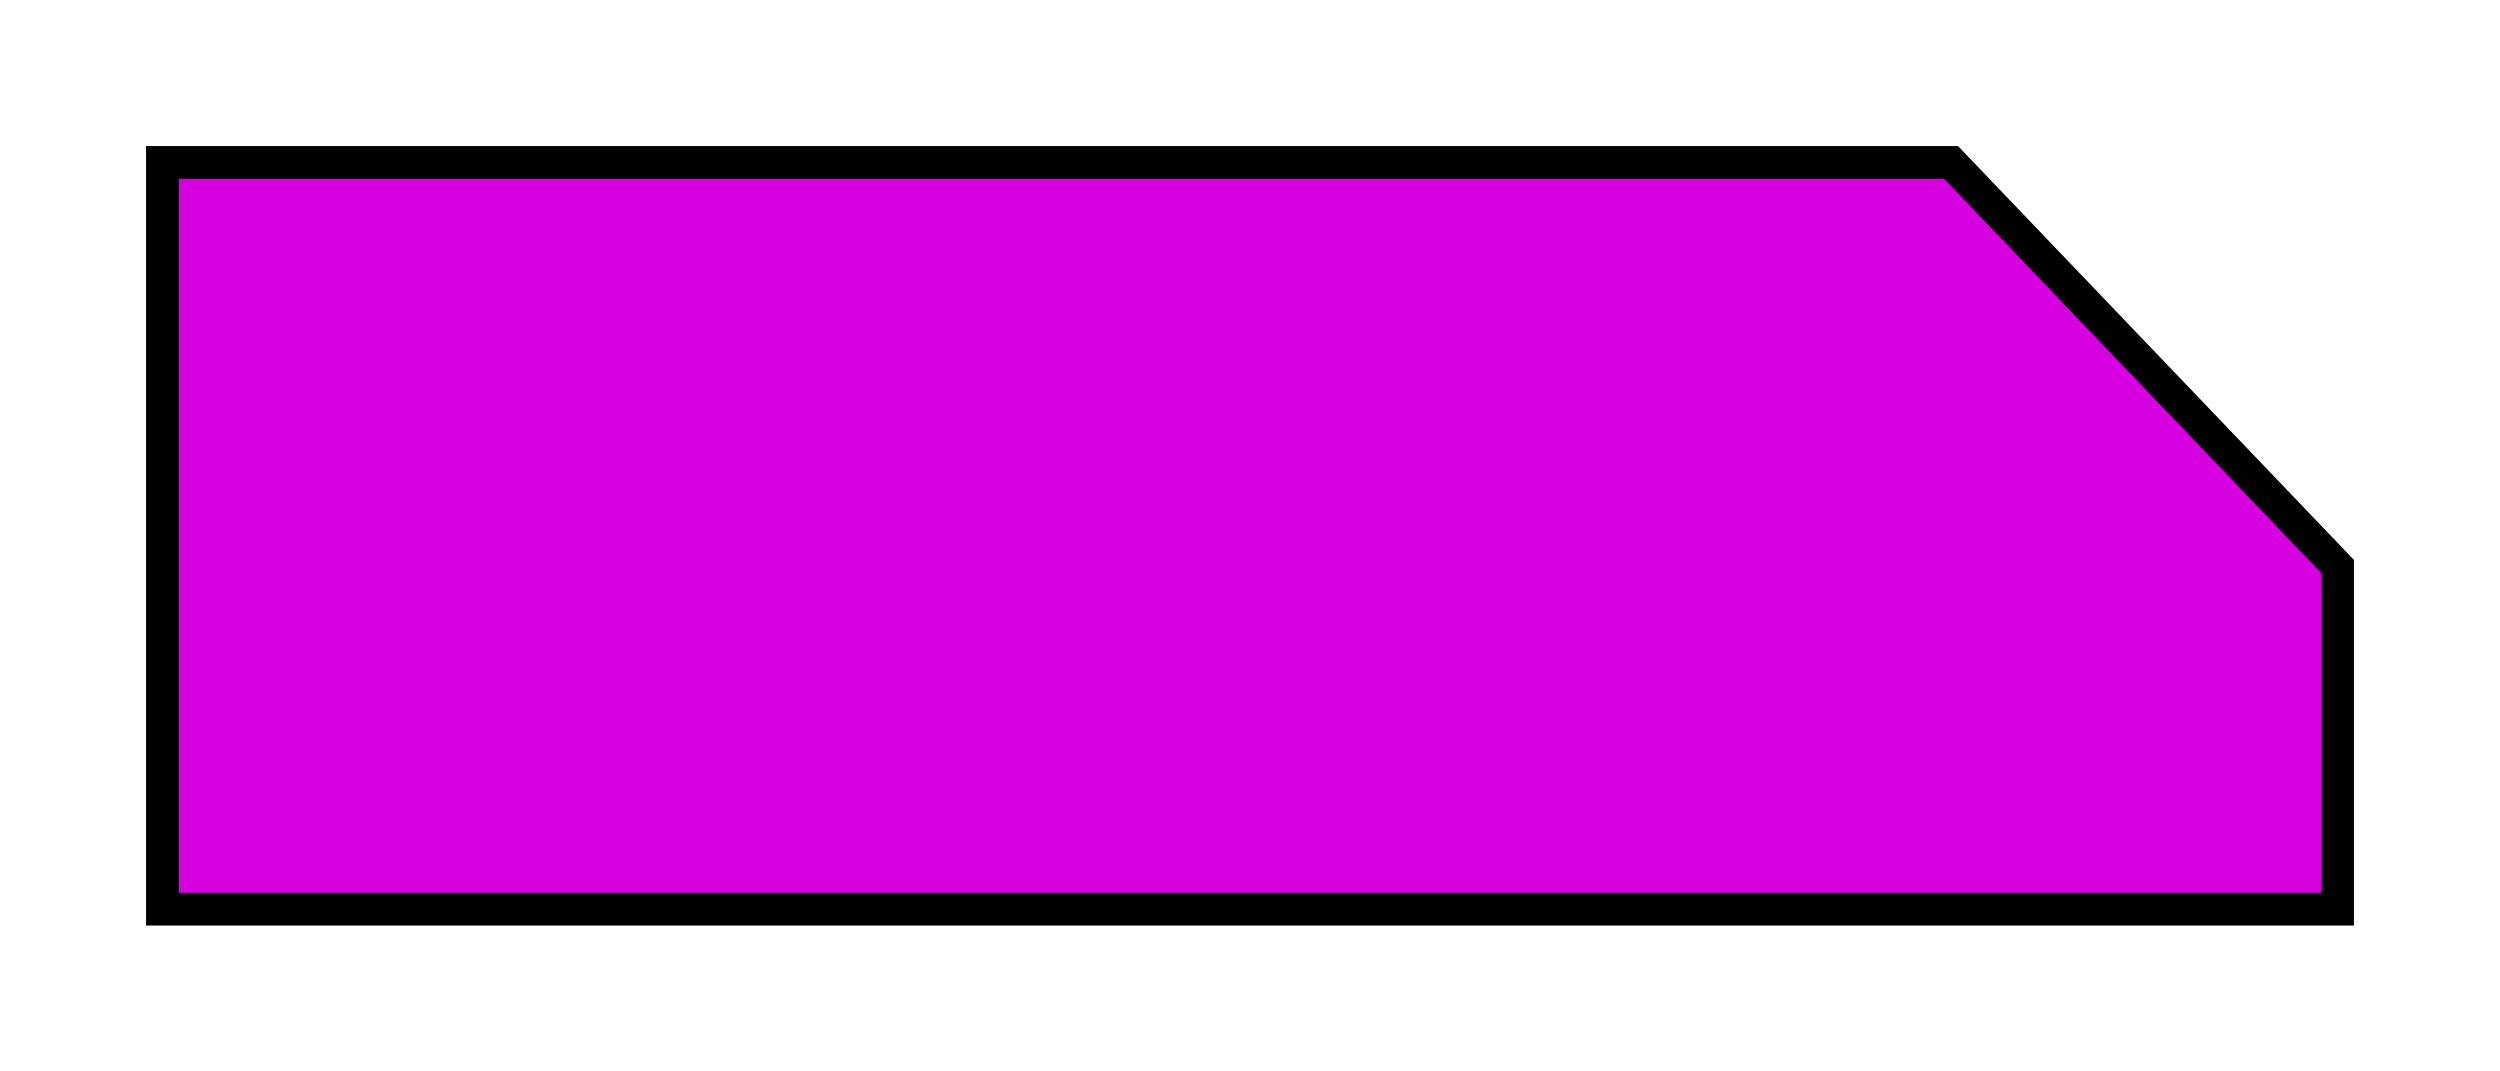 <svg width="77" height="33" viewBox="0 0 77 33" fill="none" xmlns="http://www.w3.org/2000/svg">
<g filter="url(#filter0_d_19_119)">
<path d="M5 24V1H60.089L72 13.451V24H5Z" fill="#D600E1"/>
<path d="M5 24V1H60.089L72 13.451V24H5Z" stroke="black"/>
<path d="M5 24V1H60.089L72 13.451V24H5Z" stroke="black" stroke-opacity="0.2"/>
<path d="M5 24V1H60.089L72 13.451V24H5Z" stroke="black" stroke-opacity="0.2"/>
<path d="M5 24V1H60.089L72 13.451V24H5Z" stroke="black" stroke-opacity="0.2"/>
<path d="M5 24V1H60.089L72 13.451V24H5Z" stroke="black" stroke-opacity="0.2"/>
<path d="M5 24V1H60.089L72 13.451V24H5Z" stroke="black" stroke-opacity="0.2"/>
</g>
<defs>
<filter id="filter0_d_19_119" x="0.5" y="0.5" width="76" height="32" filterUnits="userSpaceOnUse" color-interpolation-filters="sRGB">
<feFlood flood-opacity="0" result="BackgroundImageFix"/>
<feColorMatrix in="SourceAlpha" type="matrix" values="0 0 0 0 0 0 0 0 0 0 0 0 0 0 0 0 0 0 127 0" result="hardAlpha"/>
<feOffset dy="4"/>
<feGaussianBlur stdDeviation="2"/>
<feComposite in2="hardAlpha" operator="out"/>
<feColorMatrix type="matrix" values="0 0 0 0 0 0 0 0 0 0 0 0 0 0 0 0 0 0 0.25 0"/>
<feBlend mode="normal" in2="BackgroundImageFix" result="effect1_dropShadow_19_119"/>
<feBlend mode="normal" in="SourceGraphic" in2="effect1_dropShadow_19_119" result="shape"/>
</filter>
</defs>
</svg>
